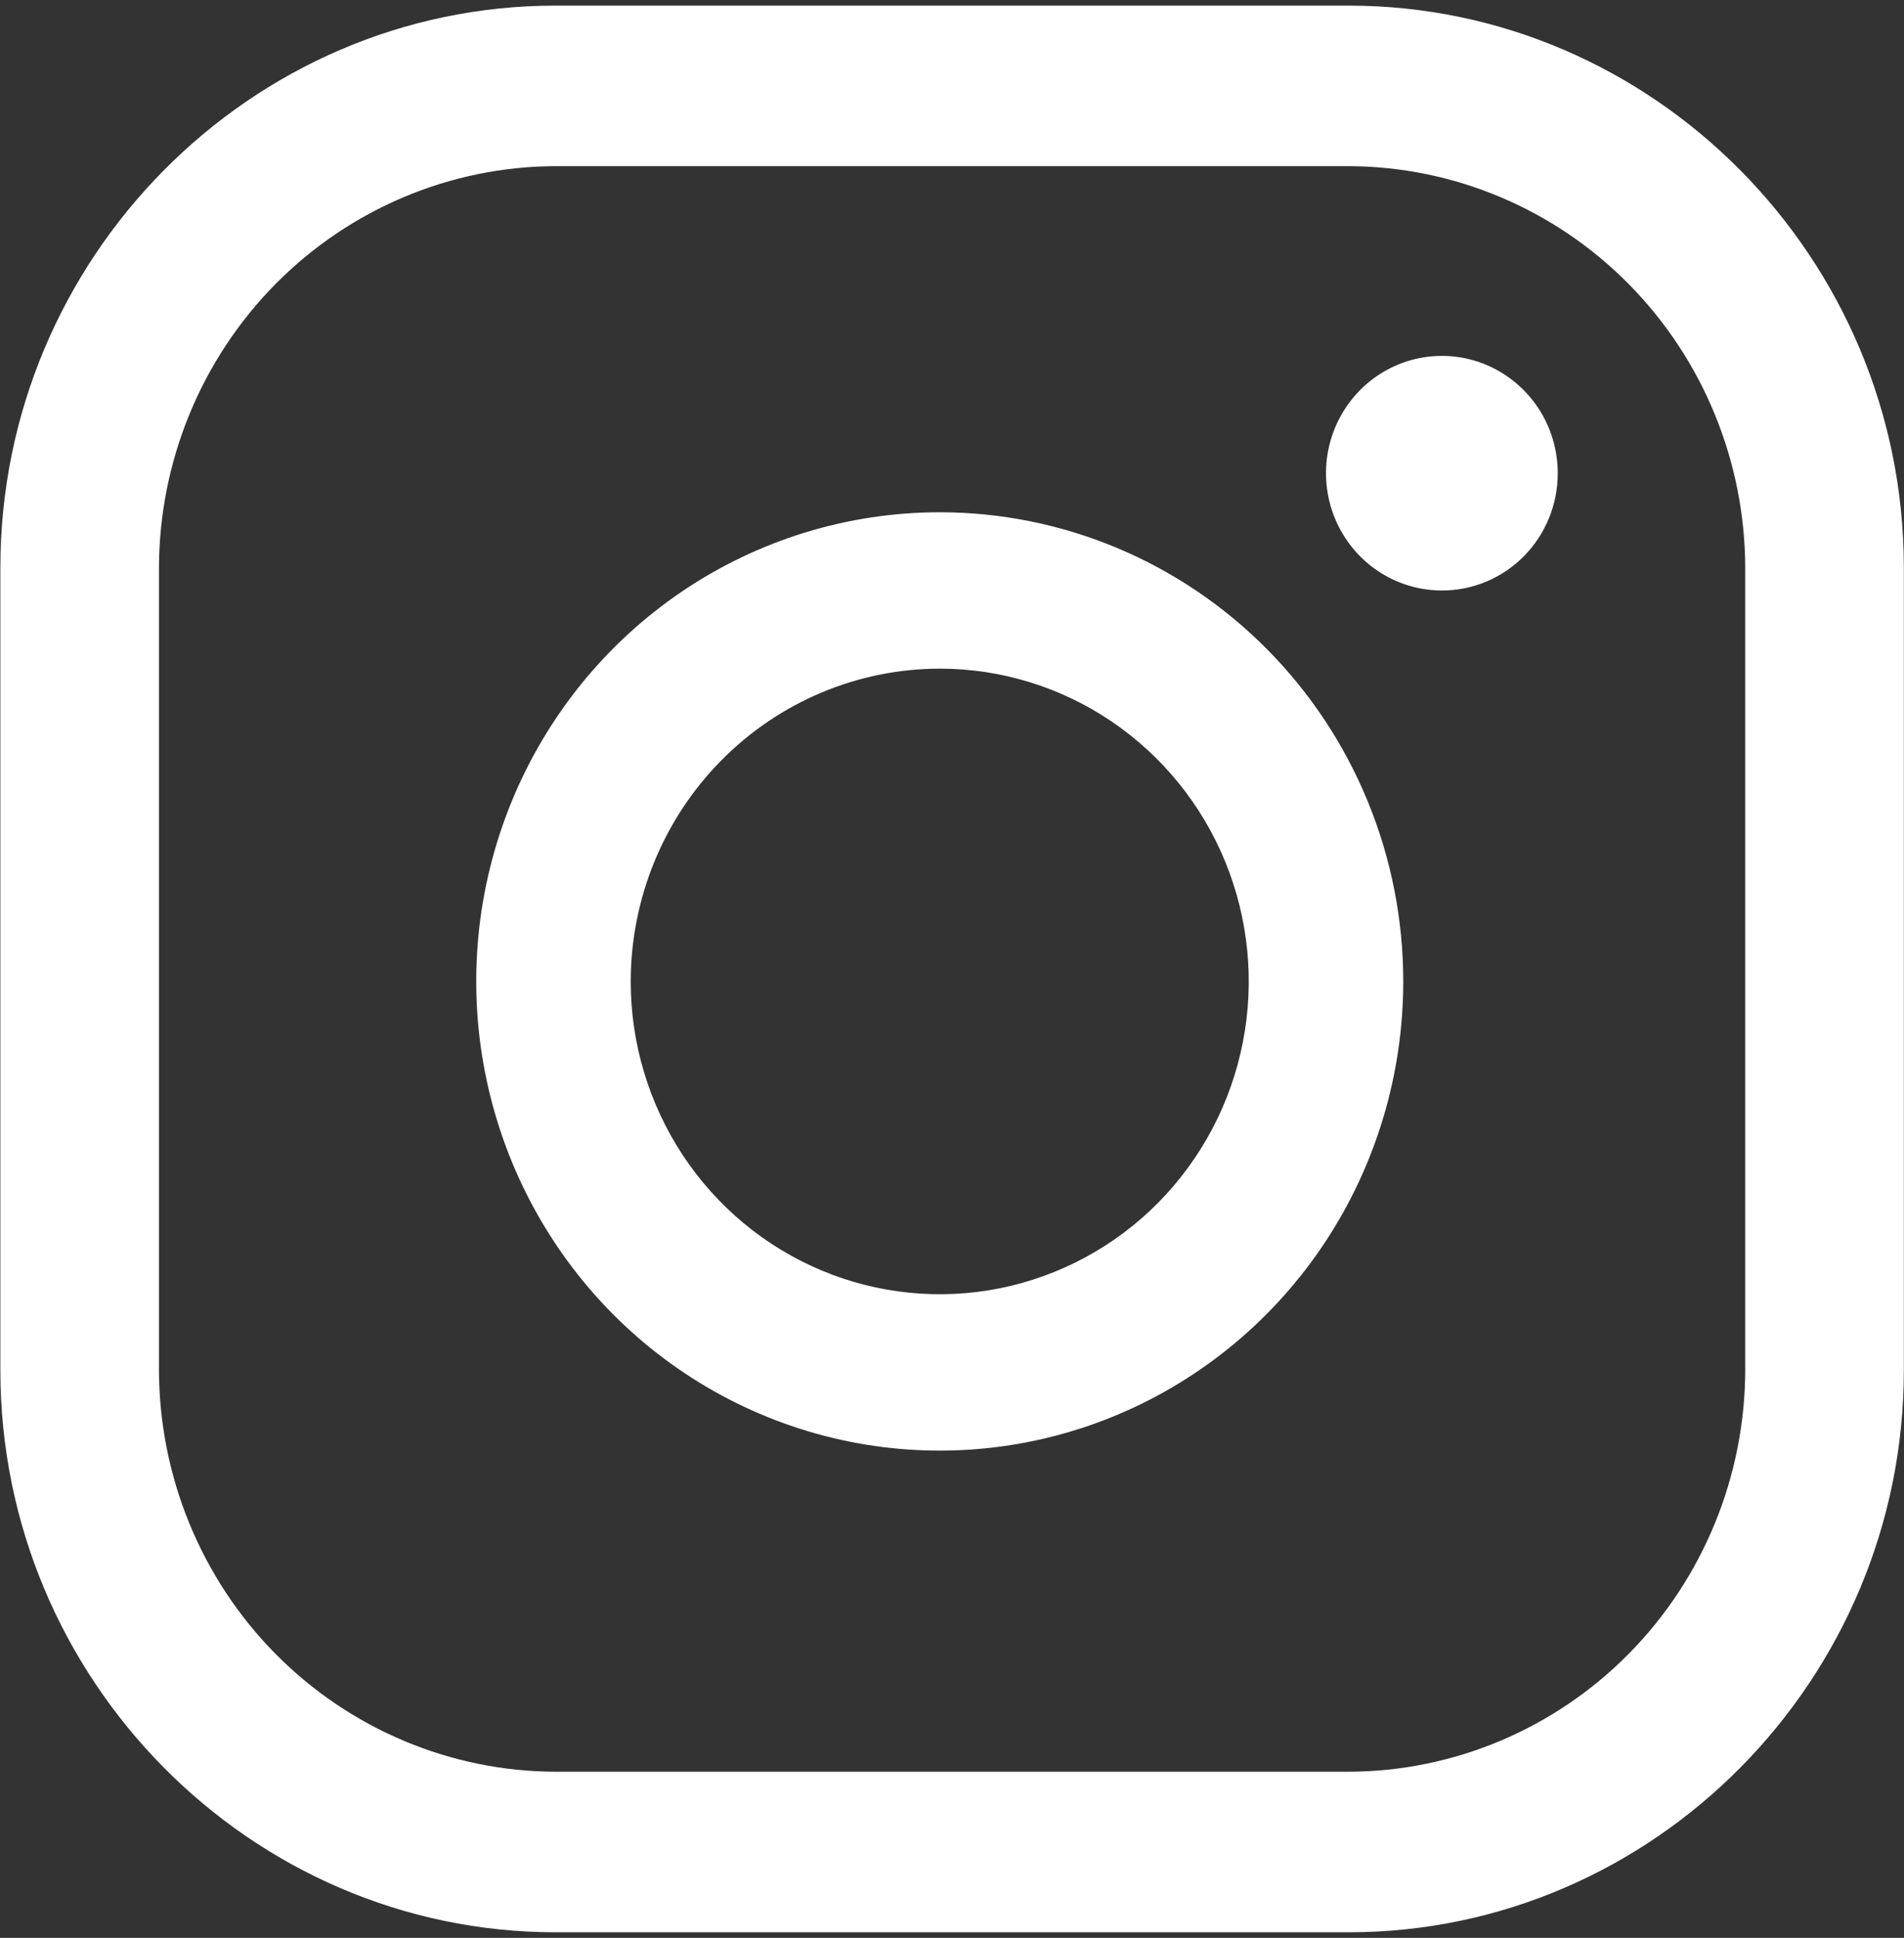 <svg width="57" height="58" viewBox="0 0 57 58" fill="none" xmlns="http://www.w3.org/2000/svg">
<rect x="0" y="0" width="57" height="58" fill="#333333" stroke="none"/>
<path d="M40.374 4.973C43.52 4.982 46.535 6.251 48.759 8.502C50.983 10.753 52.237 13.804 52.247 16.987V41.013C52.237 44.196 50.983 47.247 48.759 49.498C46.535 51.749 43.52 53.018 40.374 53.027H16.632C13.486 53.018 10.472 51.749 8.247 49.498C6.023 47.247 4.769 44.196 4.759 41.013V16.987C4.769 13.804 6.023 10.753 8.247 8.502C10.472 6.251 13.486 4.982 16.632 4.973H40.374ZM40.374 0.168H16.632C7.49 0.168 0.011 7.736 0.011 16.987V41.013C0.011 50.264 7.49 57.832 16.632 57.832H40.374C49.516 57.832 56.995 50.264 56.995 41.013V16.987C56.995 7.736 49.516 0.168 40.374 0.168Z" fill="white"/>
<path d="M43.165 17.673C42.479 17.673 41.808 17.467 41.238 17.081C40.667 16.695 40.223 16.147 39.96 15.506C39.698 14.864 39.629 14.158 39.763 13.477C39.897 12.796 40.227 12.171 40.712 11.68C41.197 11.189 41.816 10.855 42.488 10.719C43.161 10.584 43.859 10.653 44.493 10.919C45.127 11.185 45.668 11.635 46.05 12.212C46.431 12.789 46.634 13.468 46.634 14.162C46.635 14.624 46.546 15.081 46.372 15.507C46.198 15.933 45.943 16.321 45.62 16.647C45.298 16.973 44.915 17.232 44.494 17.408C44.072 17.584 43.621 17.674 43.165 17.673ZM28.133 20.012C29.963 20.012 31.752 20.561 33.273 21.59C34.794 22.619 35.98 24.081 36.68 25.791C37.38 27.502 37.563 29.384 37.206 31.2C36.85 33.016 35.968 34.684 34.675 35.994C33.381 37.303 31.733 38.194 29.938 38.556C28.143 38.917 26.283 38.731 24.593 38.023C22.902 37.314 21.458 36.114 20.441 34.575C19.425 33.035 18.882 31.226 18.882 29.374C18.885 26.892 19.86 24.512 21.595 22.757C23.329 21.002 25.68 20.015 28.133 20.012ZM28.133 15.332C25.389 15.332 22.706 16.156 20.424 17.698C18.142 19.241 16.364 21.434 15.313 24C14.263 26.566 13.988 29.39 14.524 32.113C15.059 34.837 16.381 37.339 18.321 39.303C20.262 41.267 22.734 42.604 25.426 43.146C28.118 43.688 30.908 43.41 33.443 42.347C35.979 41.284 38.146 39.484 39.671 37.175C41.195 34.866 42.009 32.151 42.009 29.374C42.009 25.65 40.547 22.078 37.945 19.445C35.343 16.811 31.813 15.332 28.133 15.332Z" fill="white"/>
</svg>
